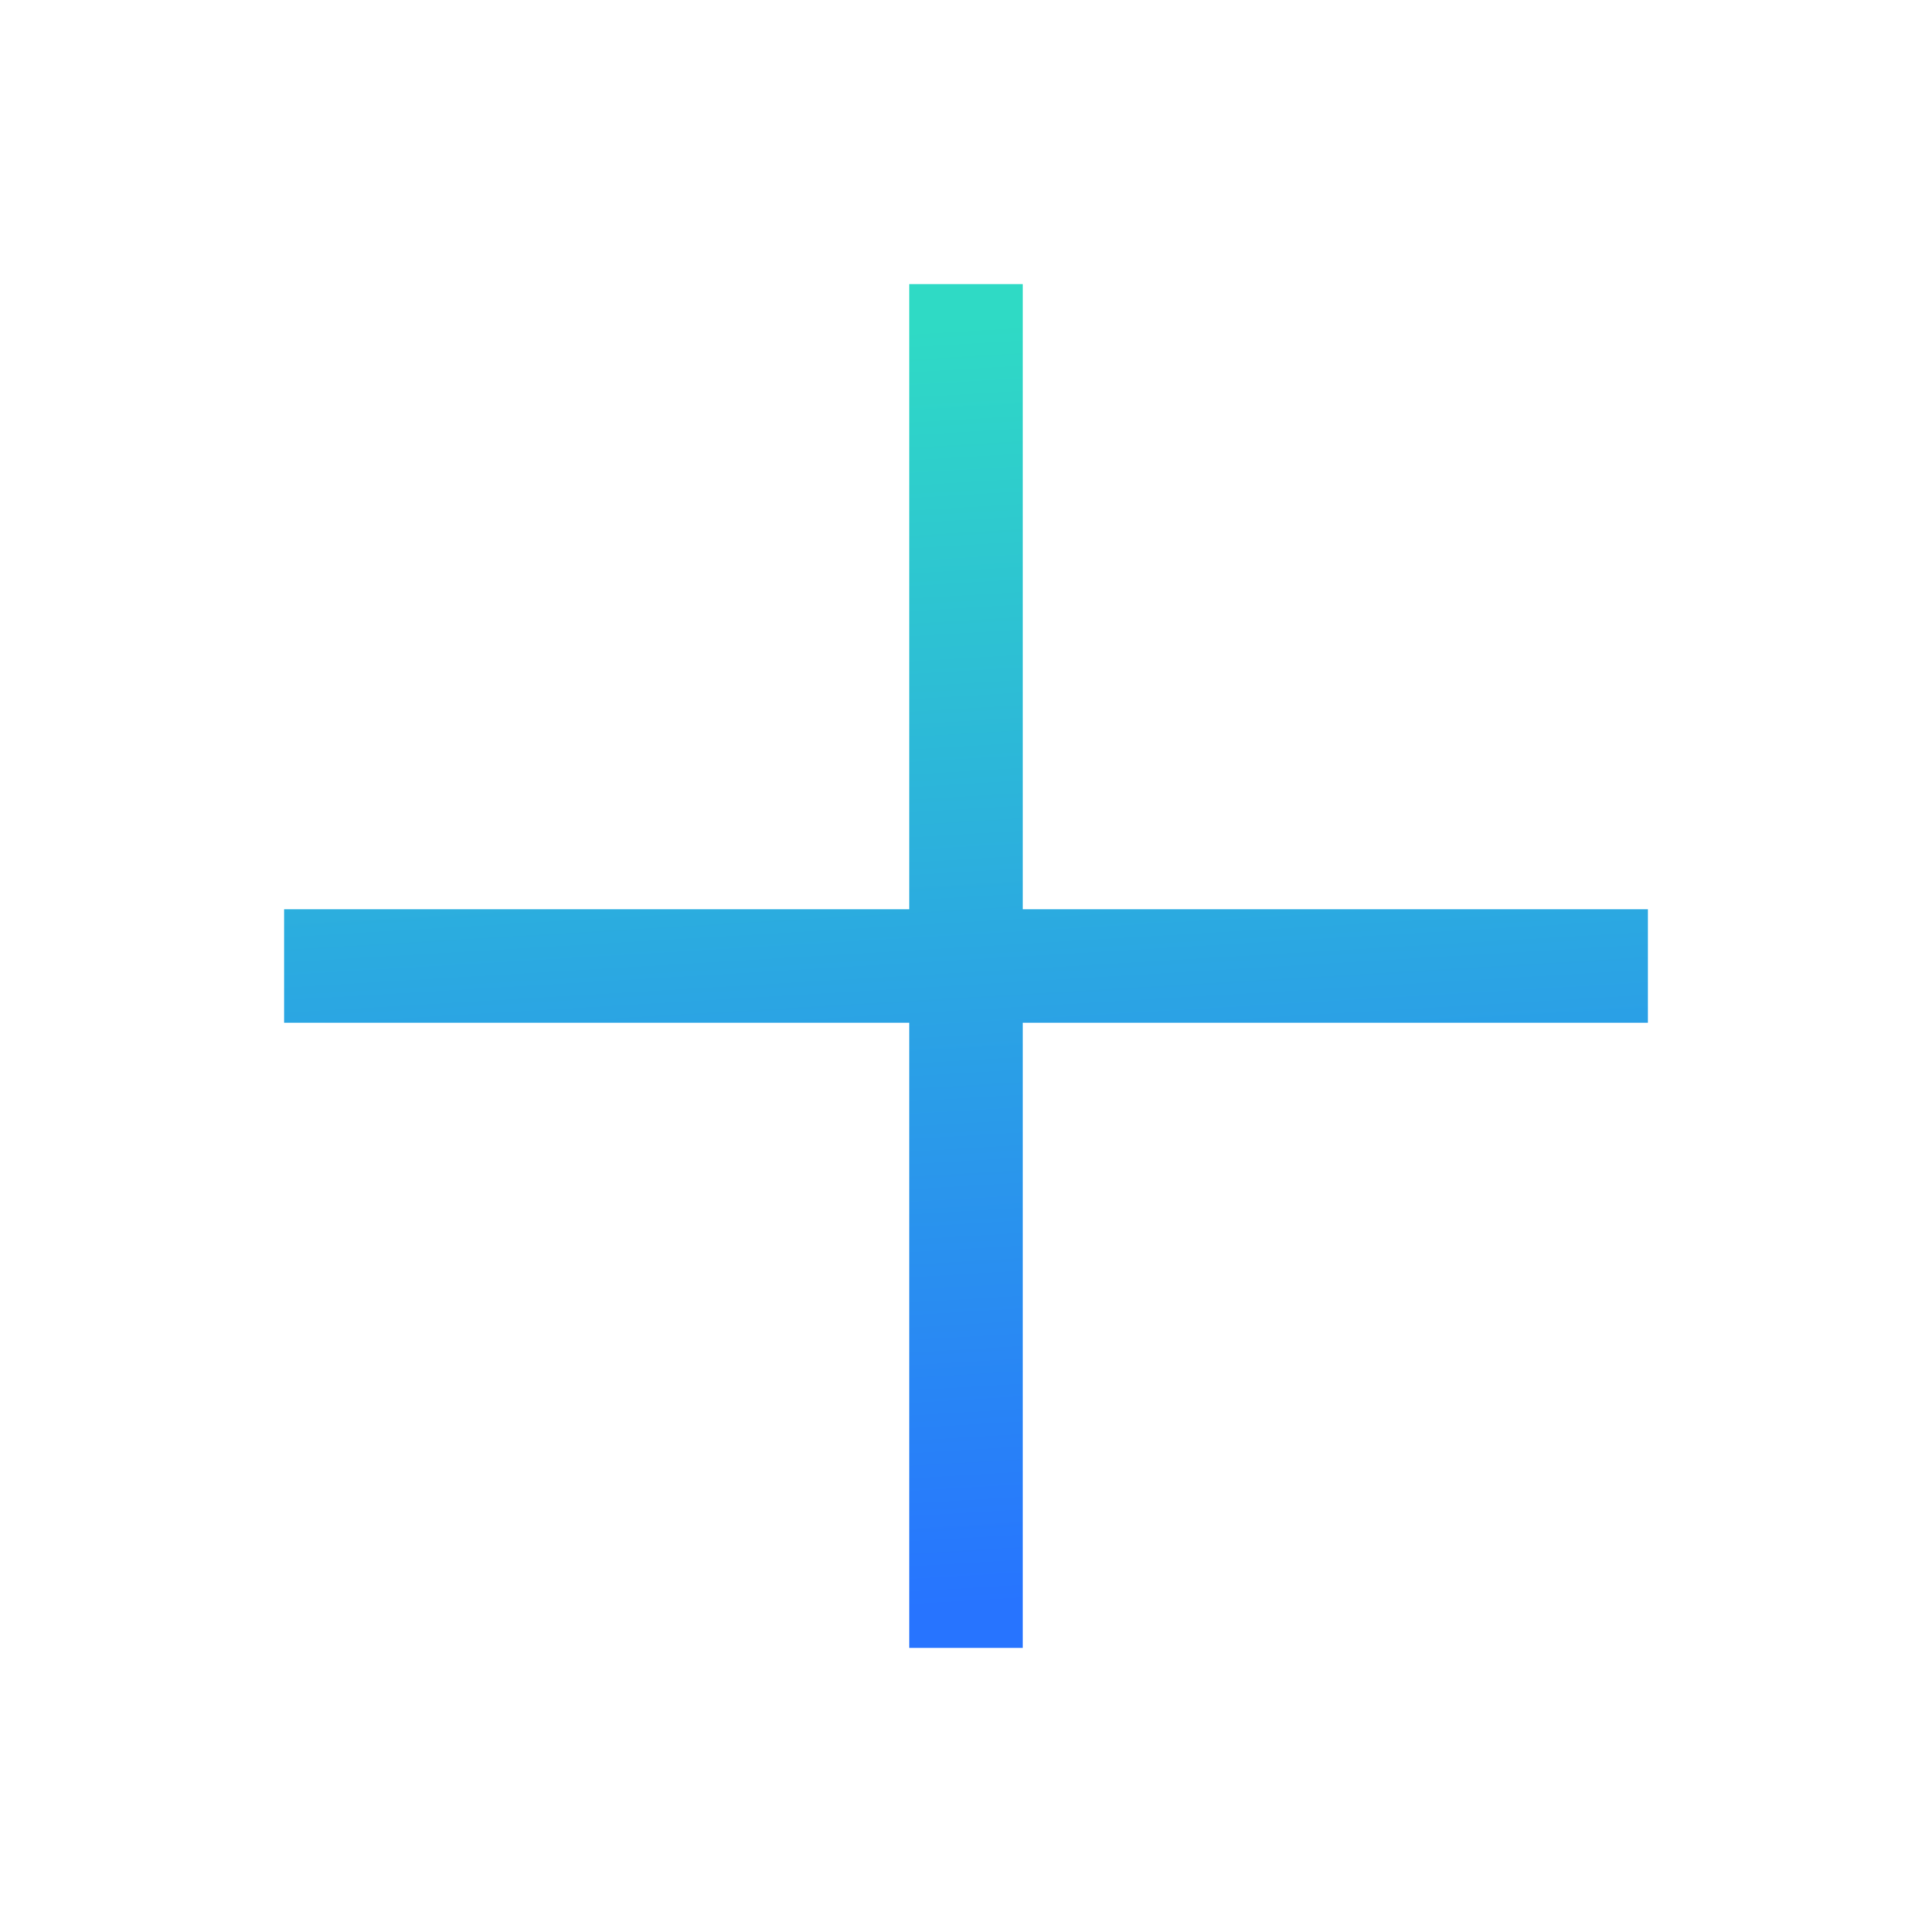<svg width="17" height="17" viewBox="0 0 17 17" fill="none" xmlns="http://www.w3.org/2000/svg">
<path fill-rule="evenodd" clip-rule="evenodd" d="M9 8V2.5H8V8H2.5V9H8V14.5H9V9H14.5V8H9Z" fill="url(#paint0_linear_2242_12987)"/>
<defs>
<linearGradient id="paint0_linear_2242_12987" x1="2.5" y1="14.5" x2="1.834" y2="3.25" gradientUnits="userSpaceOnUse">
<stop stop-color="#2774FF"/>
<stop offset="1" stop-color="#2FDAC5"/>
</linearGradient>
</defs>
</svg>
